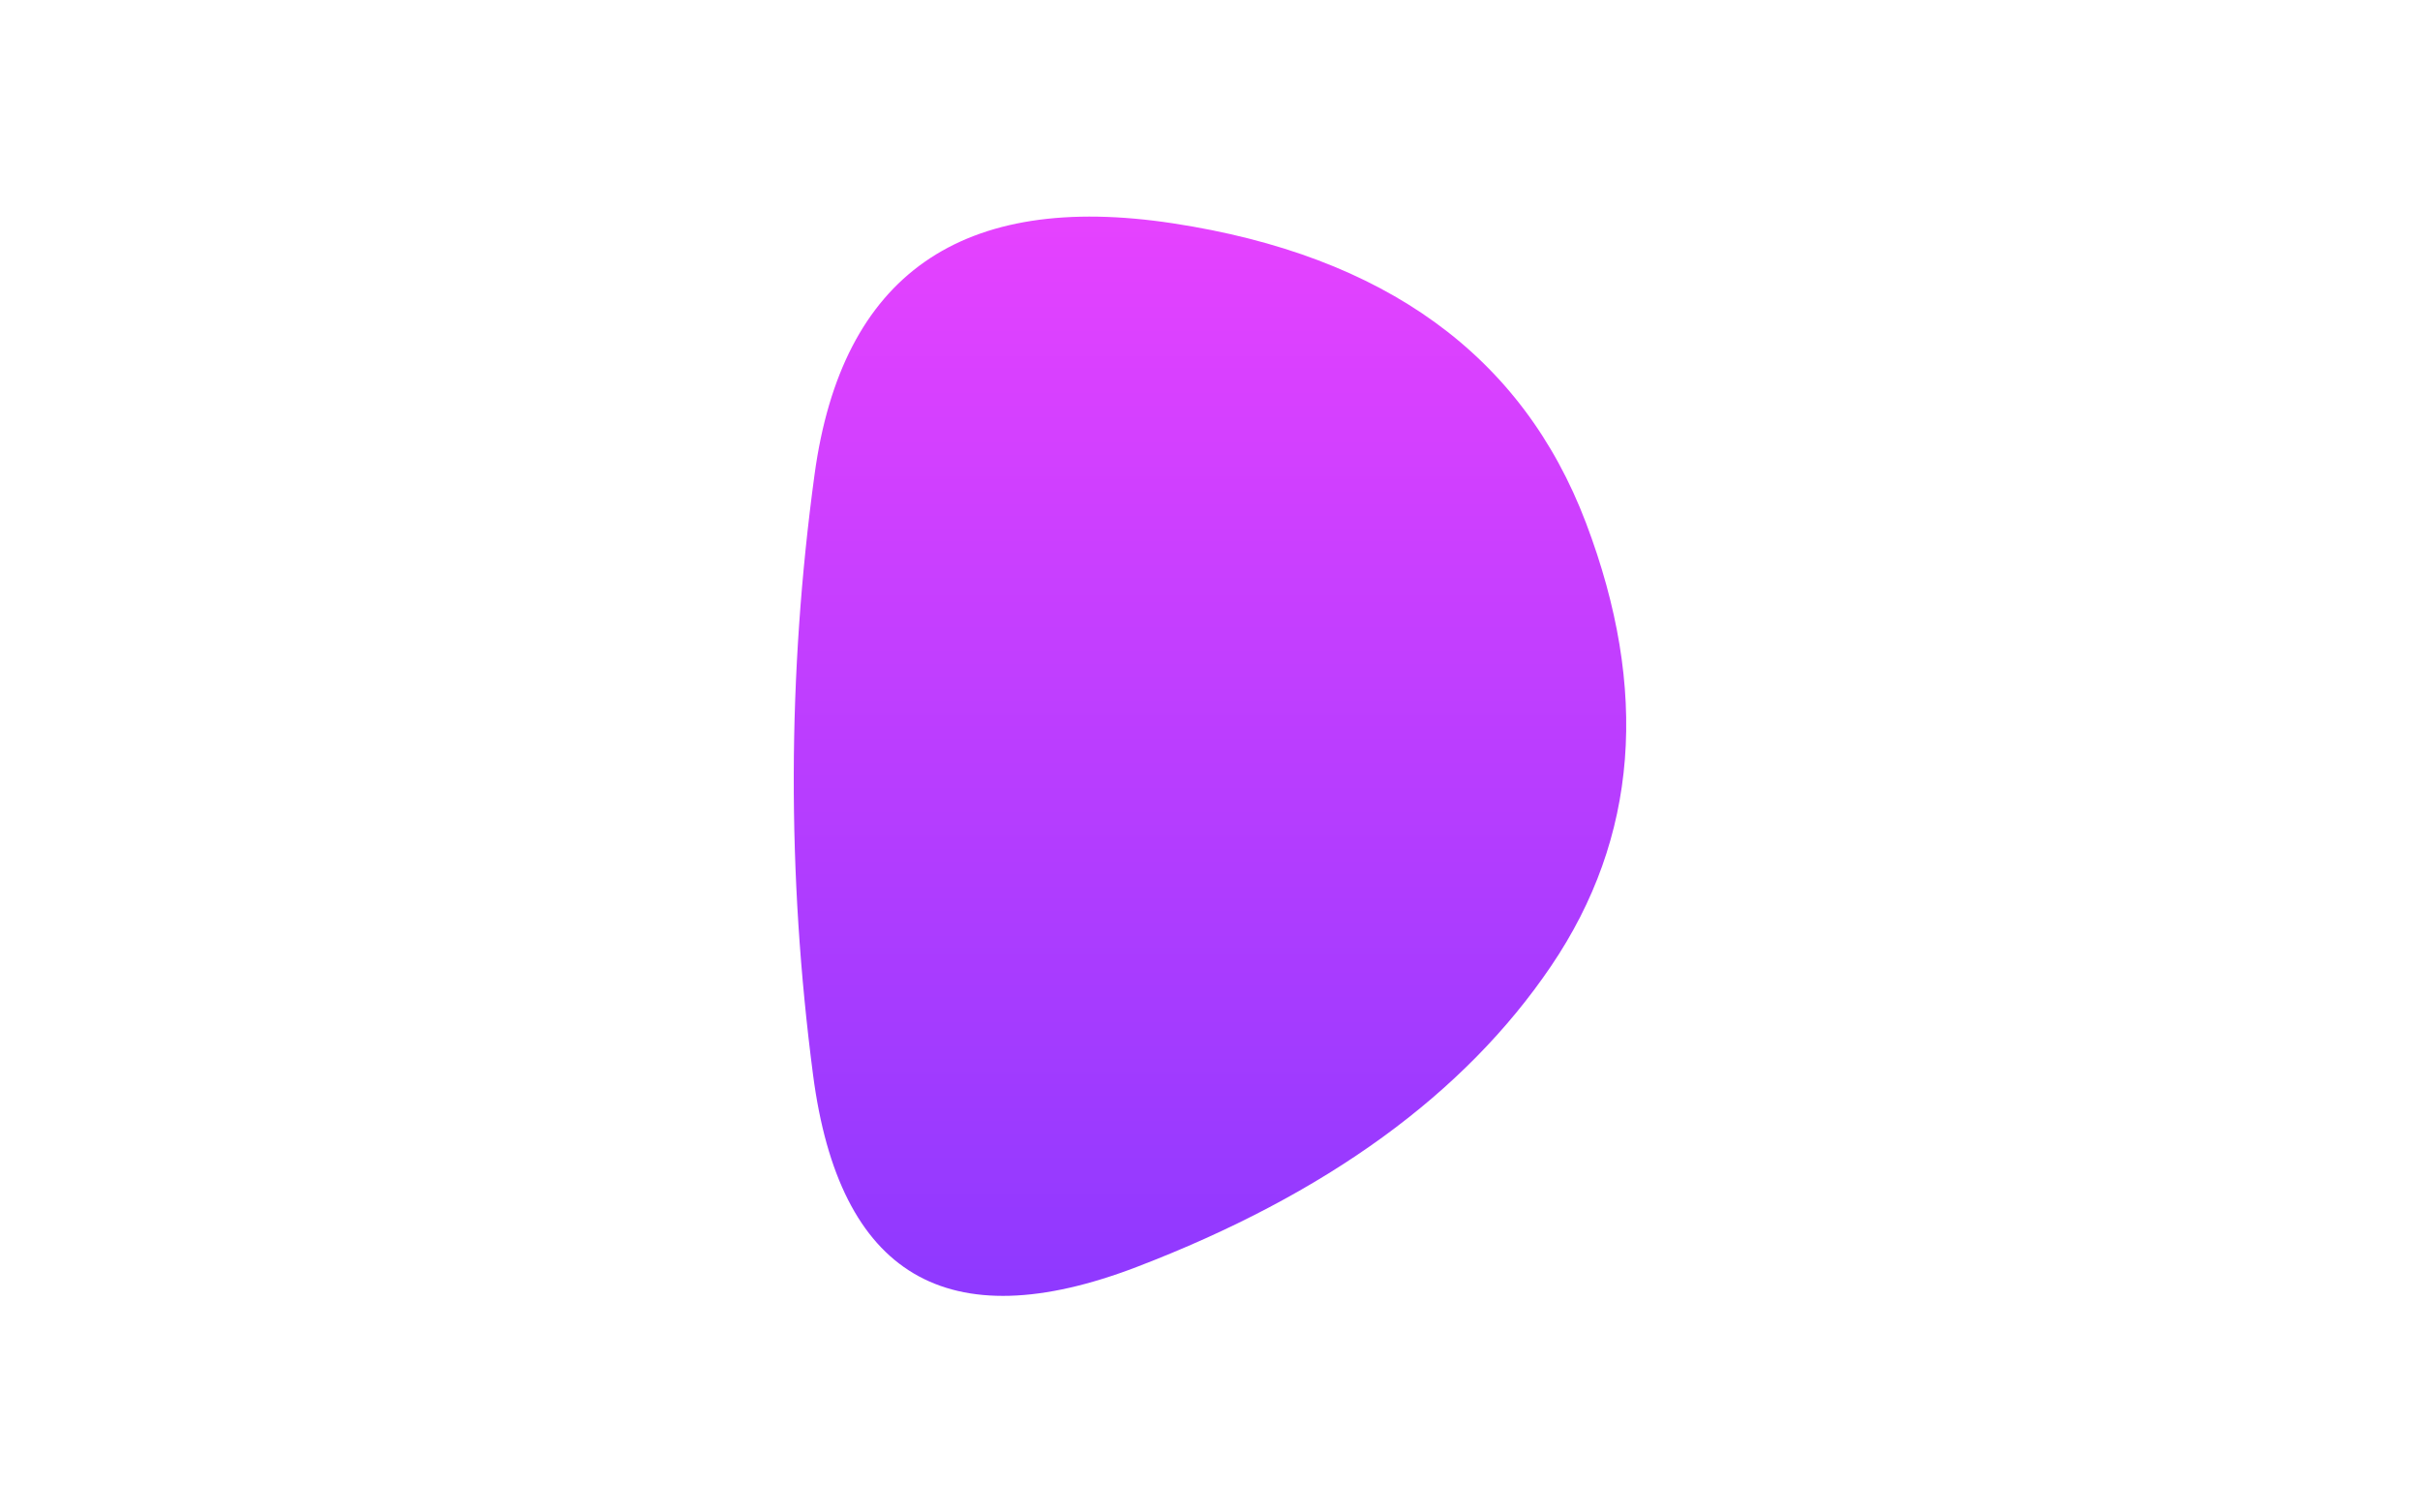 <svg viewBox="0 0 800 500" preserveAspectRatio="none" xmlns="http://www.w3.org/2000/svg" xmlns:xlink="http://www.w3.org/1999/xlink" width="100%" id="blobSvg">
  <g transform="translate(146.779, 5.831)">
    <defs>
      <linearGradient id="gradient" x1="0%" y1="0%" x2="0%" y2="100%">
        <stop offset="0%" style="stop-color: rgb(233, 66, 255);"></stop>
        <stop offset="100%" style="stop-color: rgb(136, 56, 255);"></stop>
      </linearGradient>
    </defs>
    <path class="blob" d="M366,313.5Q323,377,229,413Q135,449,122,349.5Q109,250,122.5,151Q136,52,241,68Q346,84,377.5,167Q409,250,366,313.5Z" fill="url(#gradient)"></path>
  </g>
</svg>
